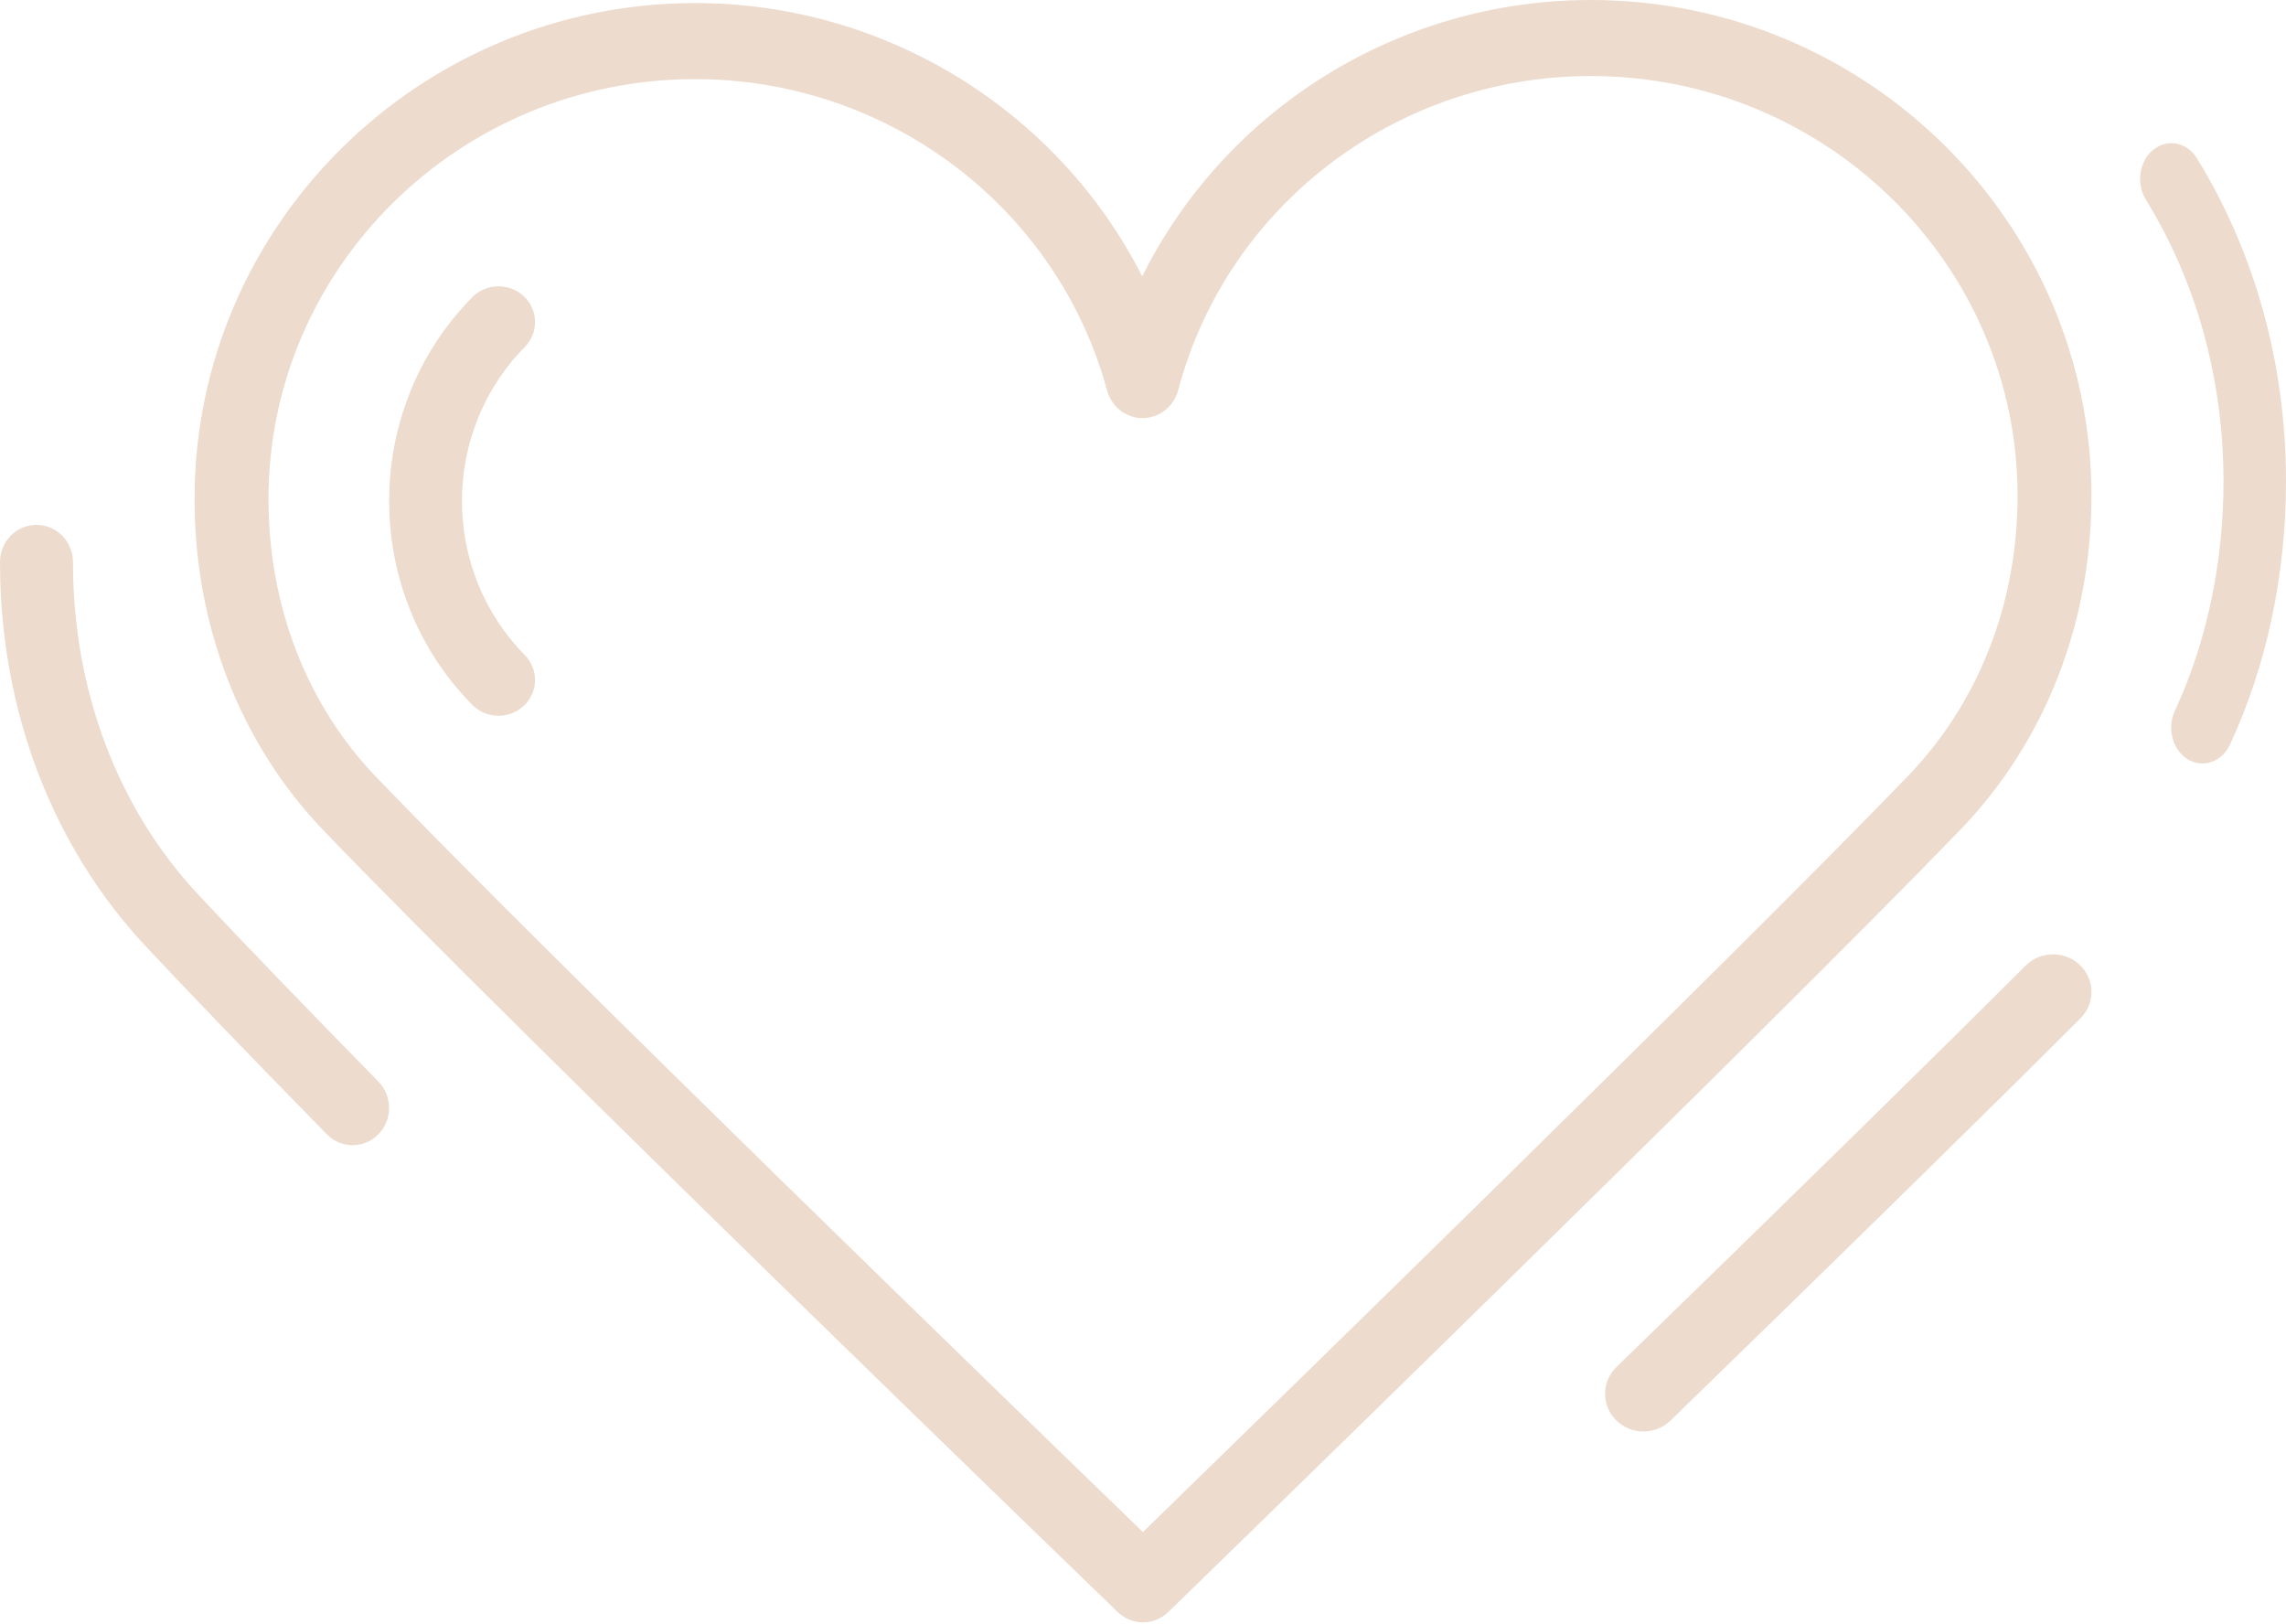 <svg width="38" height="27" viewBox="0 0 38 27" fill="none" xmlns="http://www.w3.org/2000/svg">
<path d="M32.59 13.789C33.993 12.331 34.766 10.362 34.766 8.243C34.766 3.698 31.033 0 26.443 0C23.235 0 20.366 1.825 18.987 4.594C17.597 1.855 14.738 0.051 11.557 0.051C6.968 0.051 3.234 3.749 3.234 8.294C3.234 10.405 3.995 12.361 5.375 13.801C8.547 17.109 18.48 26.7 18.58 26.797C18.698 26.91 18.849 26.968 19 26.968C19.152 26.968 19.303 26.91 19.422 26.795C19.521 26.698 29.413 17.085 32.59 13.789ZM18.999 25.467C17.065 23.597 9.031 15.814 6.25 12.913C5.097 11.711 4.463 10.071 4.463 8.294C4.463 4.445 7.645 1.315 11.557 1.315C14.758 1.315 17.573 3.442 18.402 6.488C18.476 6.761 18.718 6.95 18.993 6.95H18.995C19.272 6.949 19.513 6.758 19.586 6.484C20.399 3.411 23.219 1.264 26.443 1.264C30.355 1.264 33.538 4.395 33.538 8.243C33.538 10.027 32.891 11.68 31.717 12.899C28.93 15.791 20.926 23.591 18.999 25.467Z" fill="#EDDBCE"/>
<path d="M3.298 14.873C1.953 13.435 1.213 11.471 1.213 9.344C1.213 9.002 0.942 8.725 0.606 8.725C0.271 8.725 0 9.002 0 9.344C0 11.79 0.859 14.057 2.42 15.727C3.109 16.465 4.123 17.517 5.433 18.855C5.551 18.976 5.707 19.036 5.862 19.036C6.017 19.036 6.172 18.976 6.29 18.855C6.527 18.614 6.527 18.222 6.291 17.98C4.987 16.649 3.98 15.604 3.298 14.873Z" fill="#EDDBCE"/>
<path d="M36.519 2.631C36.353 2.363 36.029 2.299 35.794 2.489C35.56 2.678 35.504 3.049 35.67 3.318C36.514 4.687 36.961 6.307 36.961 8.004C36.961 9.359 36.681 10.677 36.152 11.818C36.018 12.107 36.114 12.468 36.368 12.622C36.445 12.669 36.529 12.691 36.611 12.691C36.797 12.691 36.977 12.576 37.07 12.375C37.678 11.064 38 9.552 38 8.003C38 6.06 37.487 4.202 36.519 2.631Z" fill="#EDDBCE"/>
<path d="M33.672 16.051C32.091 17.63 29.802 19.875 26.87 22.724C26.619 22.967 26.618 23.364 26.866 23.61C26.991 23.733 27.155 23.795 27.319 23.795C27.482 23.795 27.644 23.735 27.768 23.614C30.705 20.761 32.998 18.511 34.583 16.928C34.83 16.681 34.827 16.285 34.575 16.042C34.323 15.801 33.919 15.804 33.672 16.051Z" fill="#EDDBCE"/>
<path d="M8.709 4.926C8.468 4.698 8.083 4.704 7.85 4.941C6.008 6.809 6.008 9.848 7.85 11.716C7.969 11.837 8.128 11.898 8.287 11.898C8.439 11.898 8.591 11.842 8.709 11.731C8.95 11.502 8.956 11.126 8.724 10.889C7.331 9.477 7.331 7.179 8.724 5.767C8.956 5.531 8.95 5.154 8.709 4.926Z" fill="#EDDBCE"/>
</svg>
